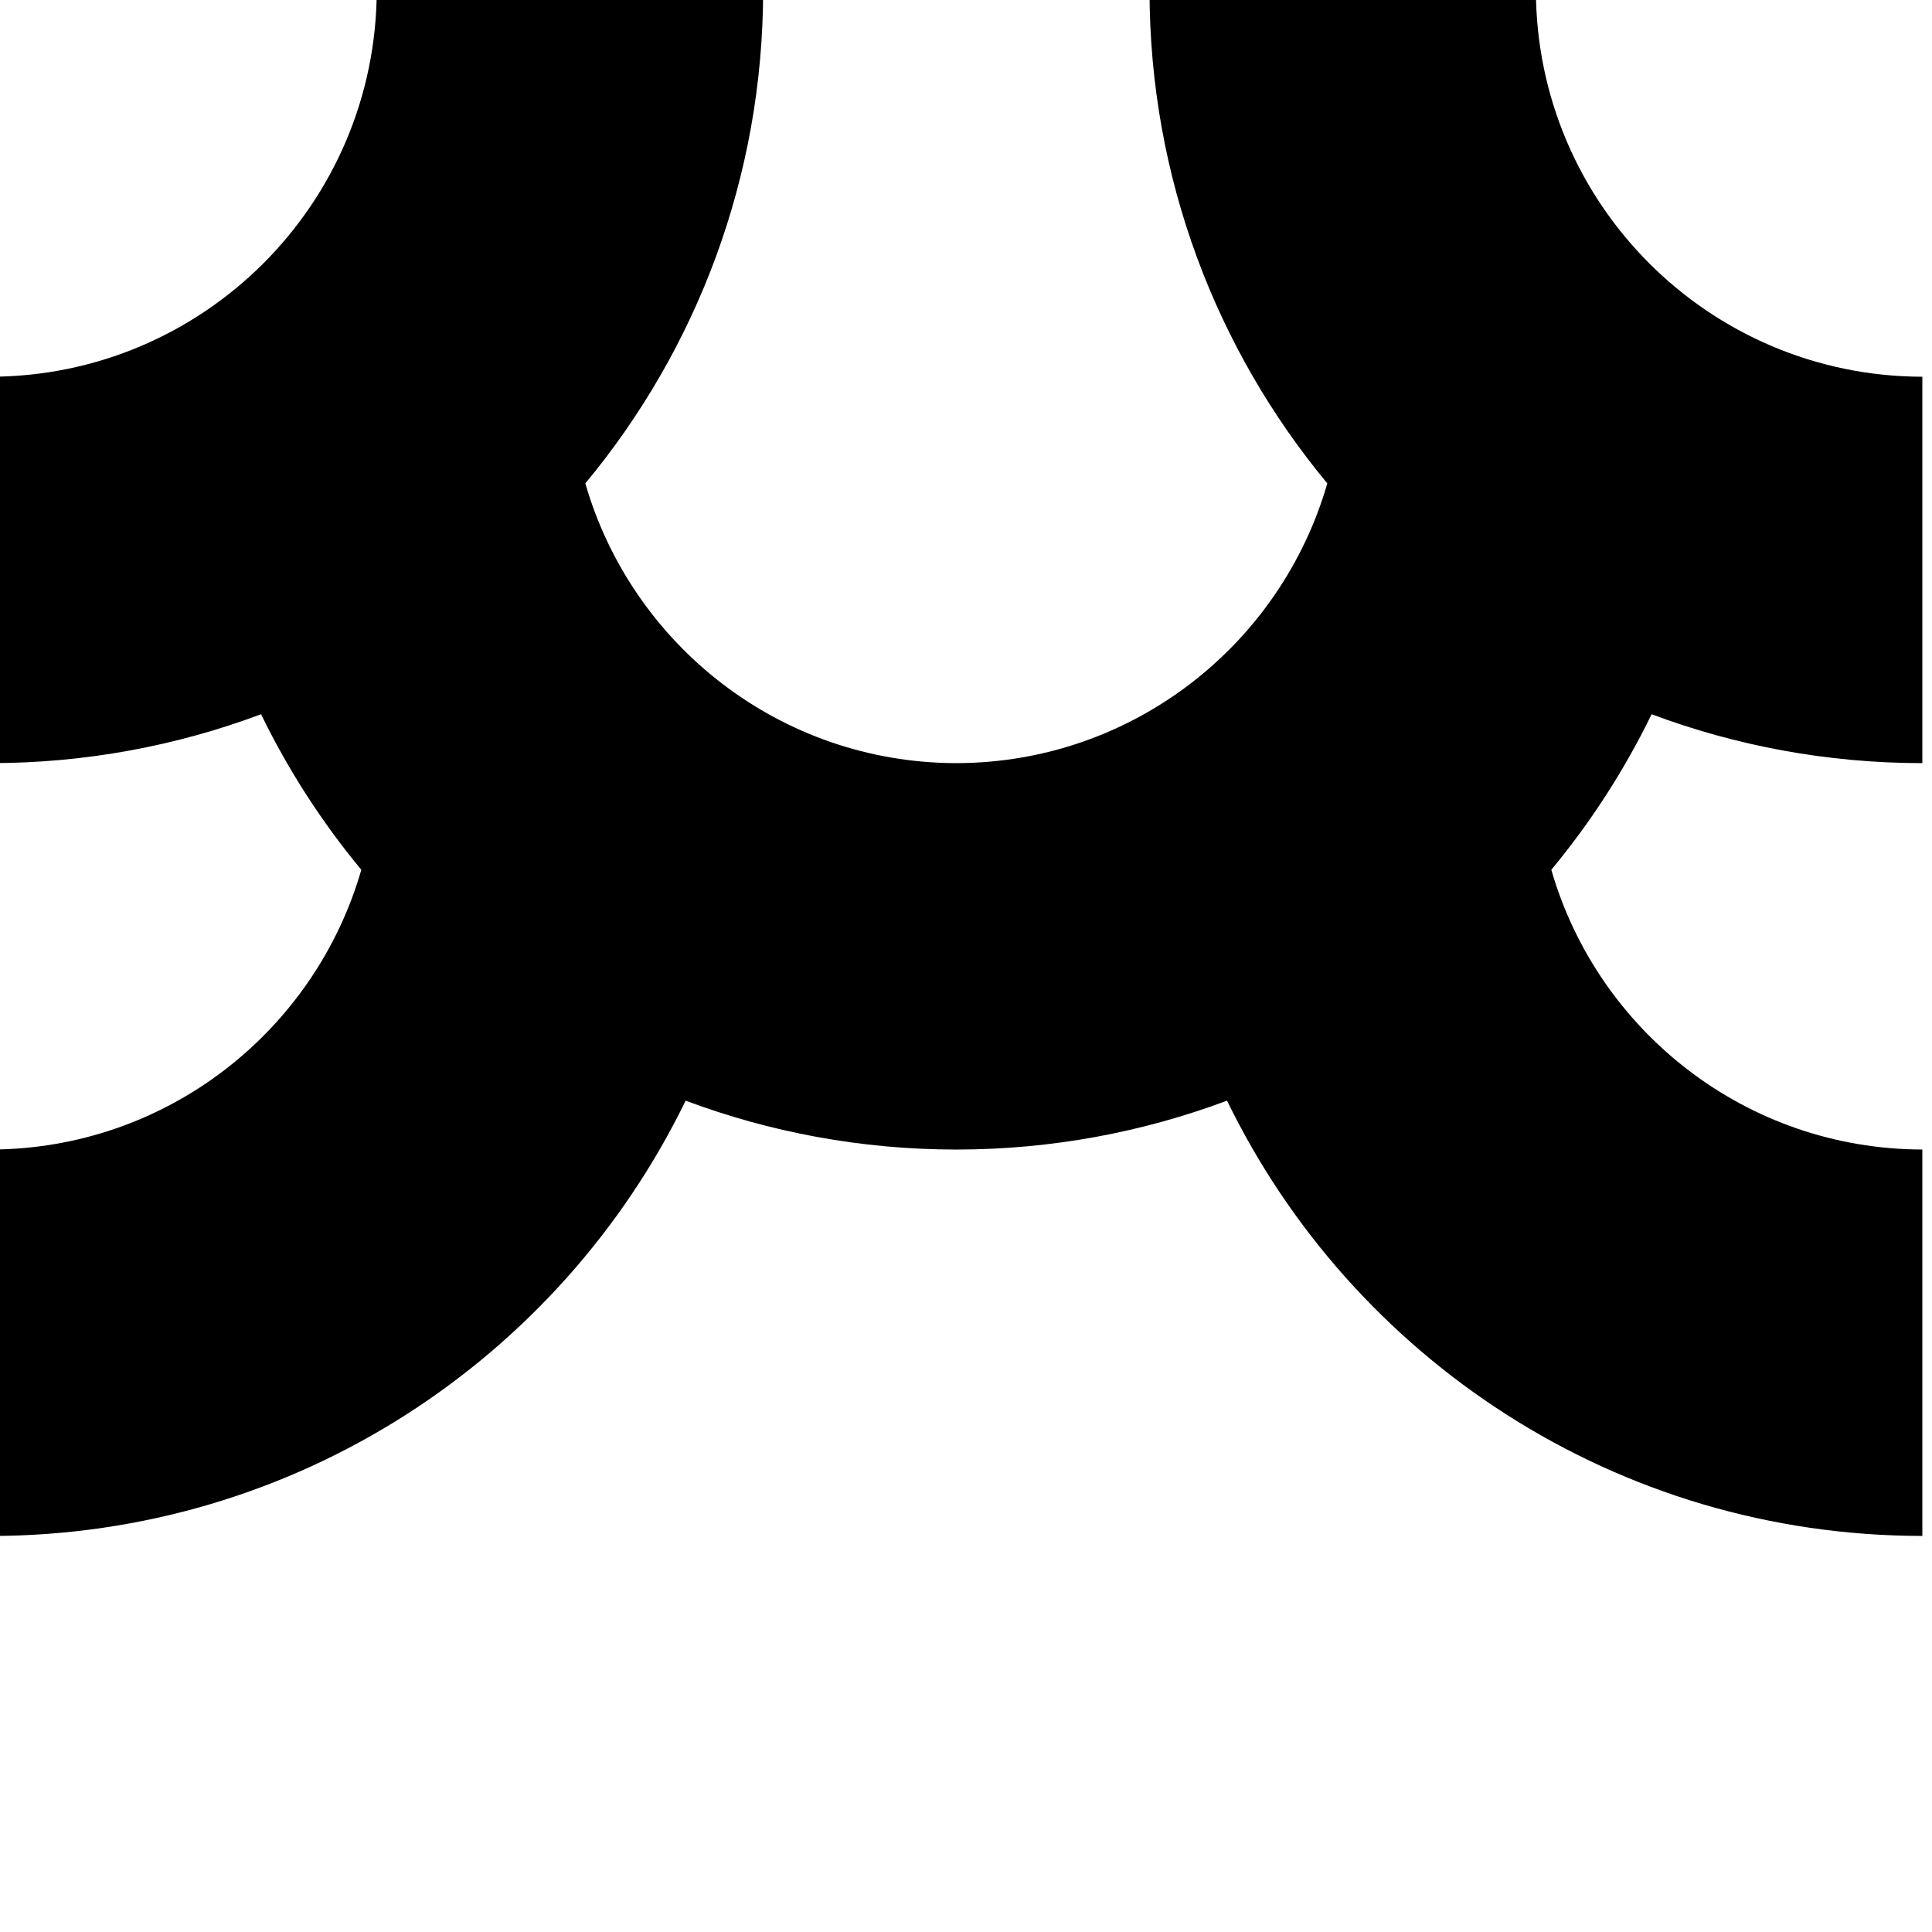 <svg xmlns="http://www.w3.org/2000/svg" xmlns:xlink="http://www.w3.org/1999/xlink" id="Ebene_1" width="100" height="100" x="0" y="0" enable-background="new 0 0 100 100" version="1.1" viewBox="0 0 100 100" xml:space="preserve"><path d="M99.5,39.5v-20c-11.042-0.021-19.98-8.959-20.002-20H59.499c0.003,9.703,3.458,18.595,9.202,25.52	C66.295,33.369,58.623,39.482,49.5,39.5v0c-9.124-0.015-16.796-6.13-19.203-14.48c5.744-6.924,9.2-15.817,9.203-25.52h-20	c-0.021,11.04-8.96,19.979-20,20v20c4.931-0.001,9.651-0.899,14.012-2.531c1.409,2.896,3.155,5.597,5.19,8.051	c-2.406,8.349-10.078,14.463-19.203,14.48v20.002c15.833-0.006,29.504-9.197,35.989-22.532c4.361,1.632,9.08,2.529,14.012,2.531	c4.931-0.002,9.65-0.9,14.011-2.531c6.485,13.336,20.16,22.525,35.989,22.529V59.499c-9.124-0.017-16.797-6.129-19.204-14.479	c2.036-2.454,3.782-5.155,5.191-8.051C89.849,38.6,94.568,39.498,99.5,39.5z"/></svg>